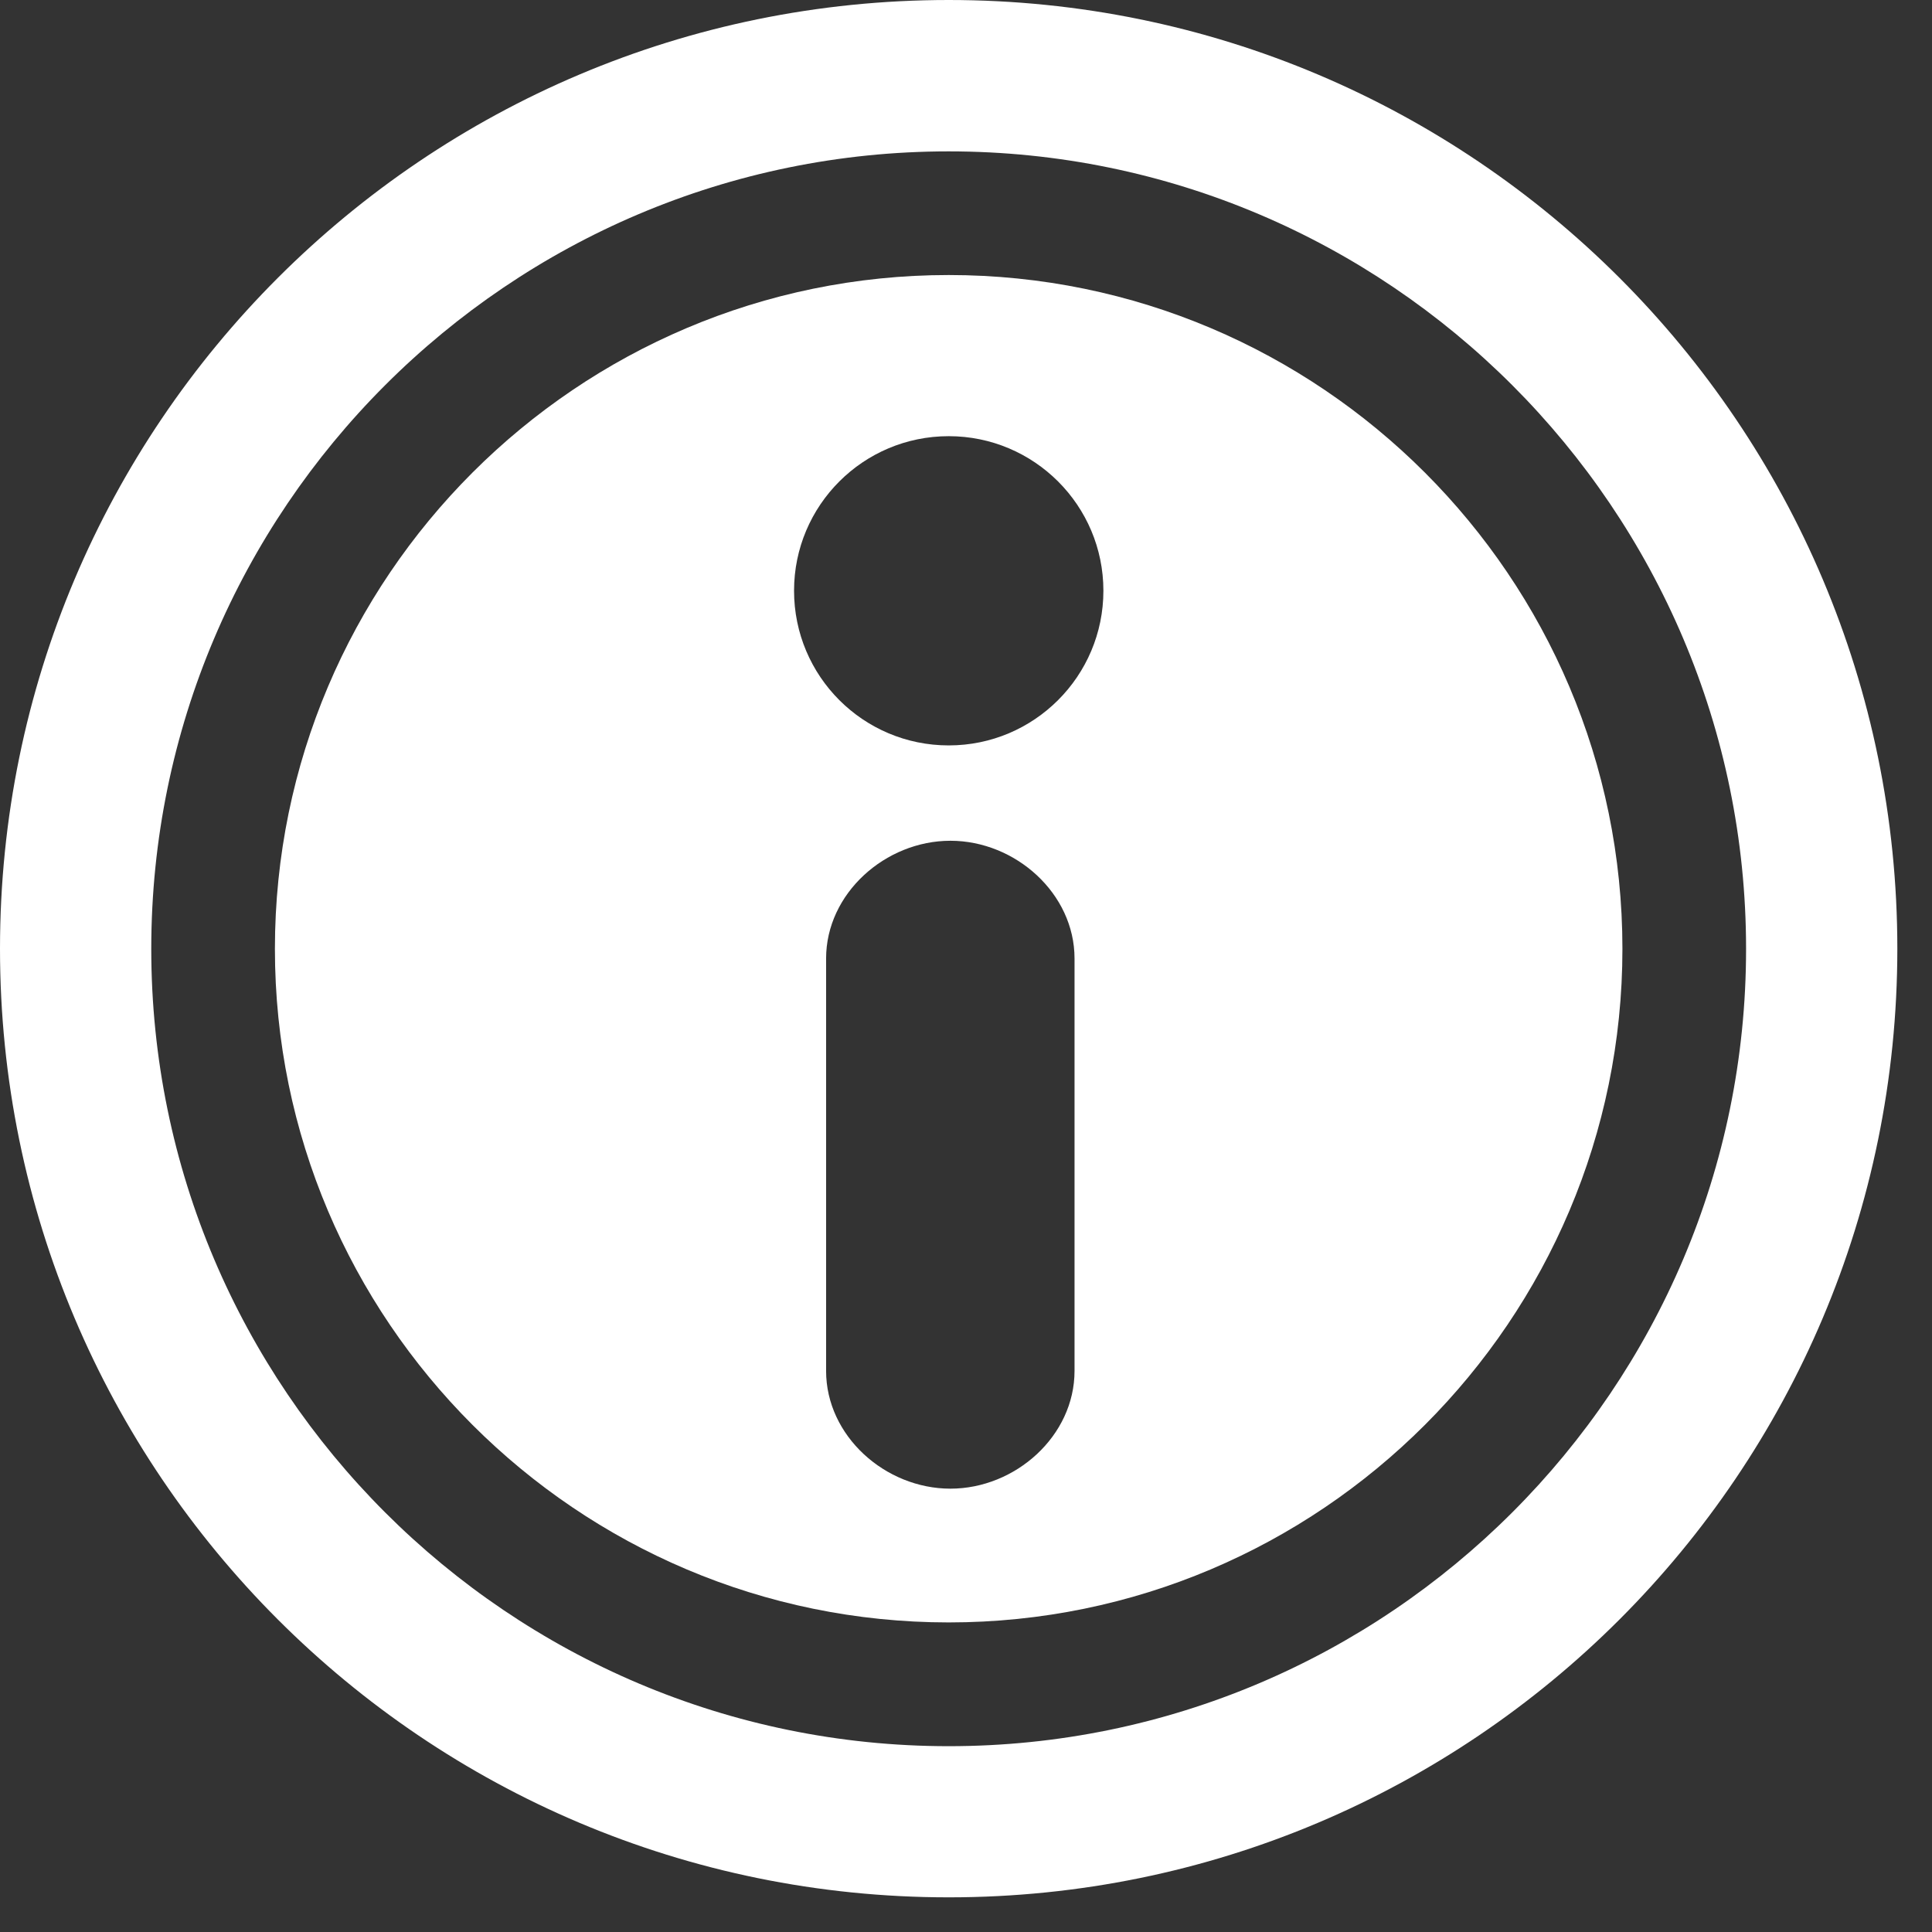<?xml version="1.0" encoding="UTF-8" standalone="no"?>
<svg width="17px" height="17px" viewBox="0 0 17 17" version="1.1" xmlns="http://www.w3.org/2000/svg" xmlns:xlink="http://www.w3.org/1999/xlink">
    <rect x="0" y="0" width="17" height="17" fill="#333333" stroke="none"/>
    <!-- Generator: Sketch 40.2 (33826) - http://www.bohemiancoding.com/sketch -->
    <title>tourist-information</title>
    <desc>Created with Sketch.</desc>
    <defs></defs>
    <g id="Page-1" stroke="none" stroke-width="1" fill="none" fill-rule="evenodd">
        <g id="tourist-information" fill="#FFFFFF">
            <g id="Capa_1">
                <g id="Group">
                    <path d="M8.348,0 C3.737,0 0,3.737 0,8.348 C0,12.958 3.737,16.695 8.348,16.695 C12.958,16.695 16.695,12.958 16.695,8.348 C16.695,3.737 12.958,0 8.348,0 L8.348,0 Z M8.348,15.365 C4.479,15.365 1.331,12.218 1.331,8.349 C1.331,4.48 4.479,1.332 8.348,1.332 C12.217,1.332 15.364,4.48 15.364,8.349 C15.365,12.217 12.217,15.365 8.348,15.365 L8.348,15.365 Z" id="Shape"></path>
                    <path d="M8.348,2.42 C5.079,2.42 2.419,5.079 2.419,8.349 C2.419,11.617 5.079,14.276 8.348,14.276 C11.617,14.276 14.276,11.617 14.276,8.349 C14.276,5.079 11.617,2.42 8.348,2.42 L8.348,2.42 Z M9.455,12.063 C9.455,12.635 8.935,13.099 8.363,13.099 C7.789,13.099 7.269,12.635 7.269,12.063 L7.269,8.434 C7.269,7.862 7.79,7.398 8.363,7.398 C8.935,7.398 9.455,7.862 9.455,8.434 L9.455,12.063 L9.455,12.063 Z M8.348,6.559 C7.596,6.559 6.987,5.95 6.987,5.198 C6.987,4.447 7.596,3.838 8.348,3.838 C9.099,3.838 9.709,4.447 9.709,5.198 C9.709,5.95 9.099,6.559 8.348,6.559 L8.348,6.559 Z" id="Shape"></path>
                </g>
            </g>
        </g>
    </g>
</svg>